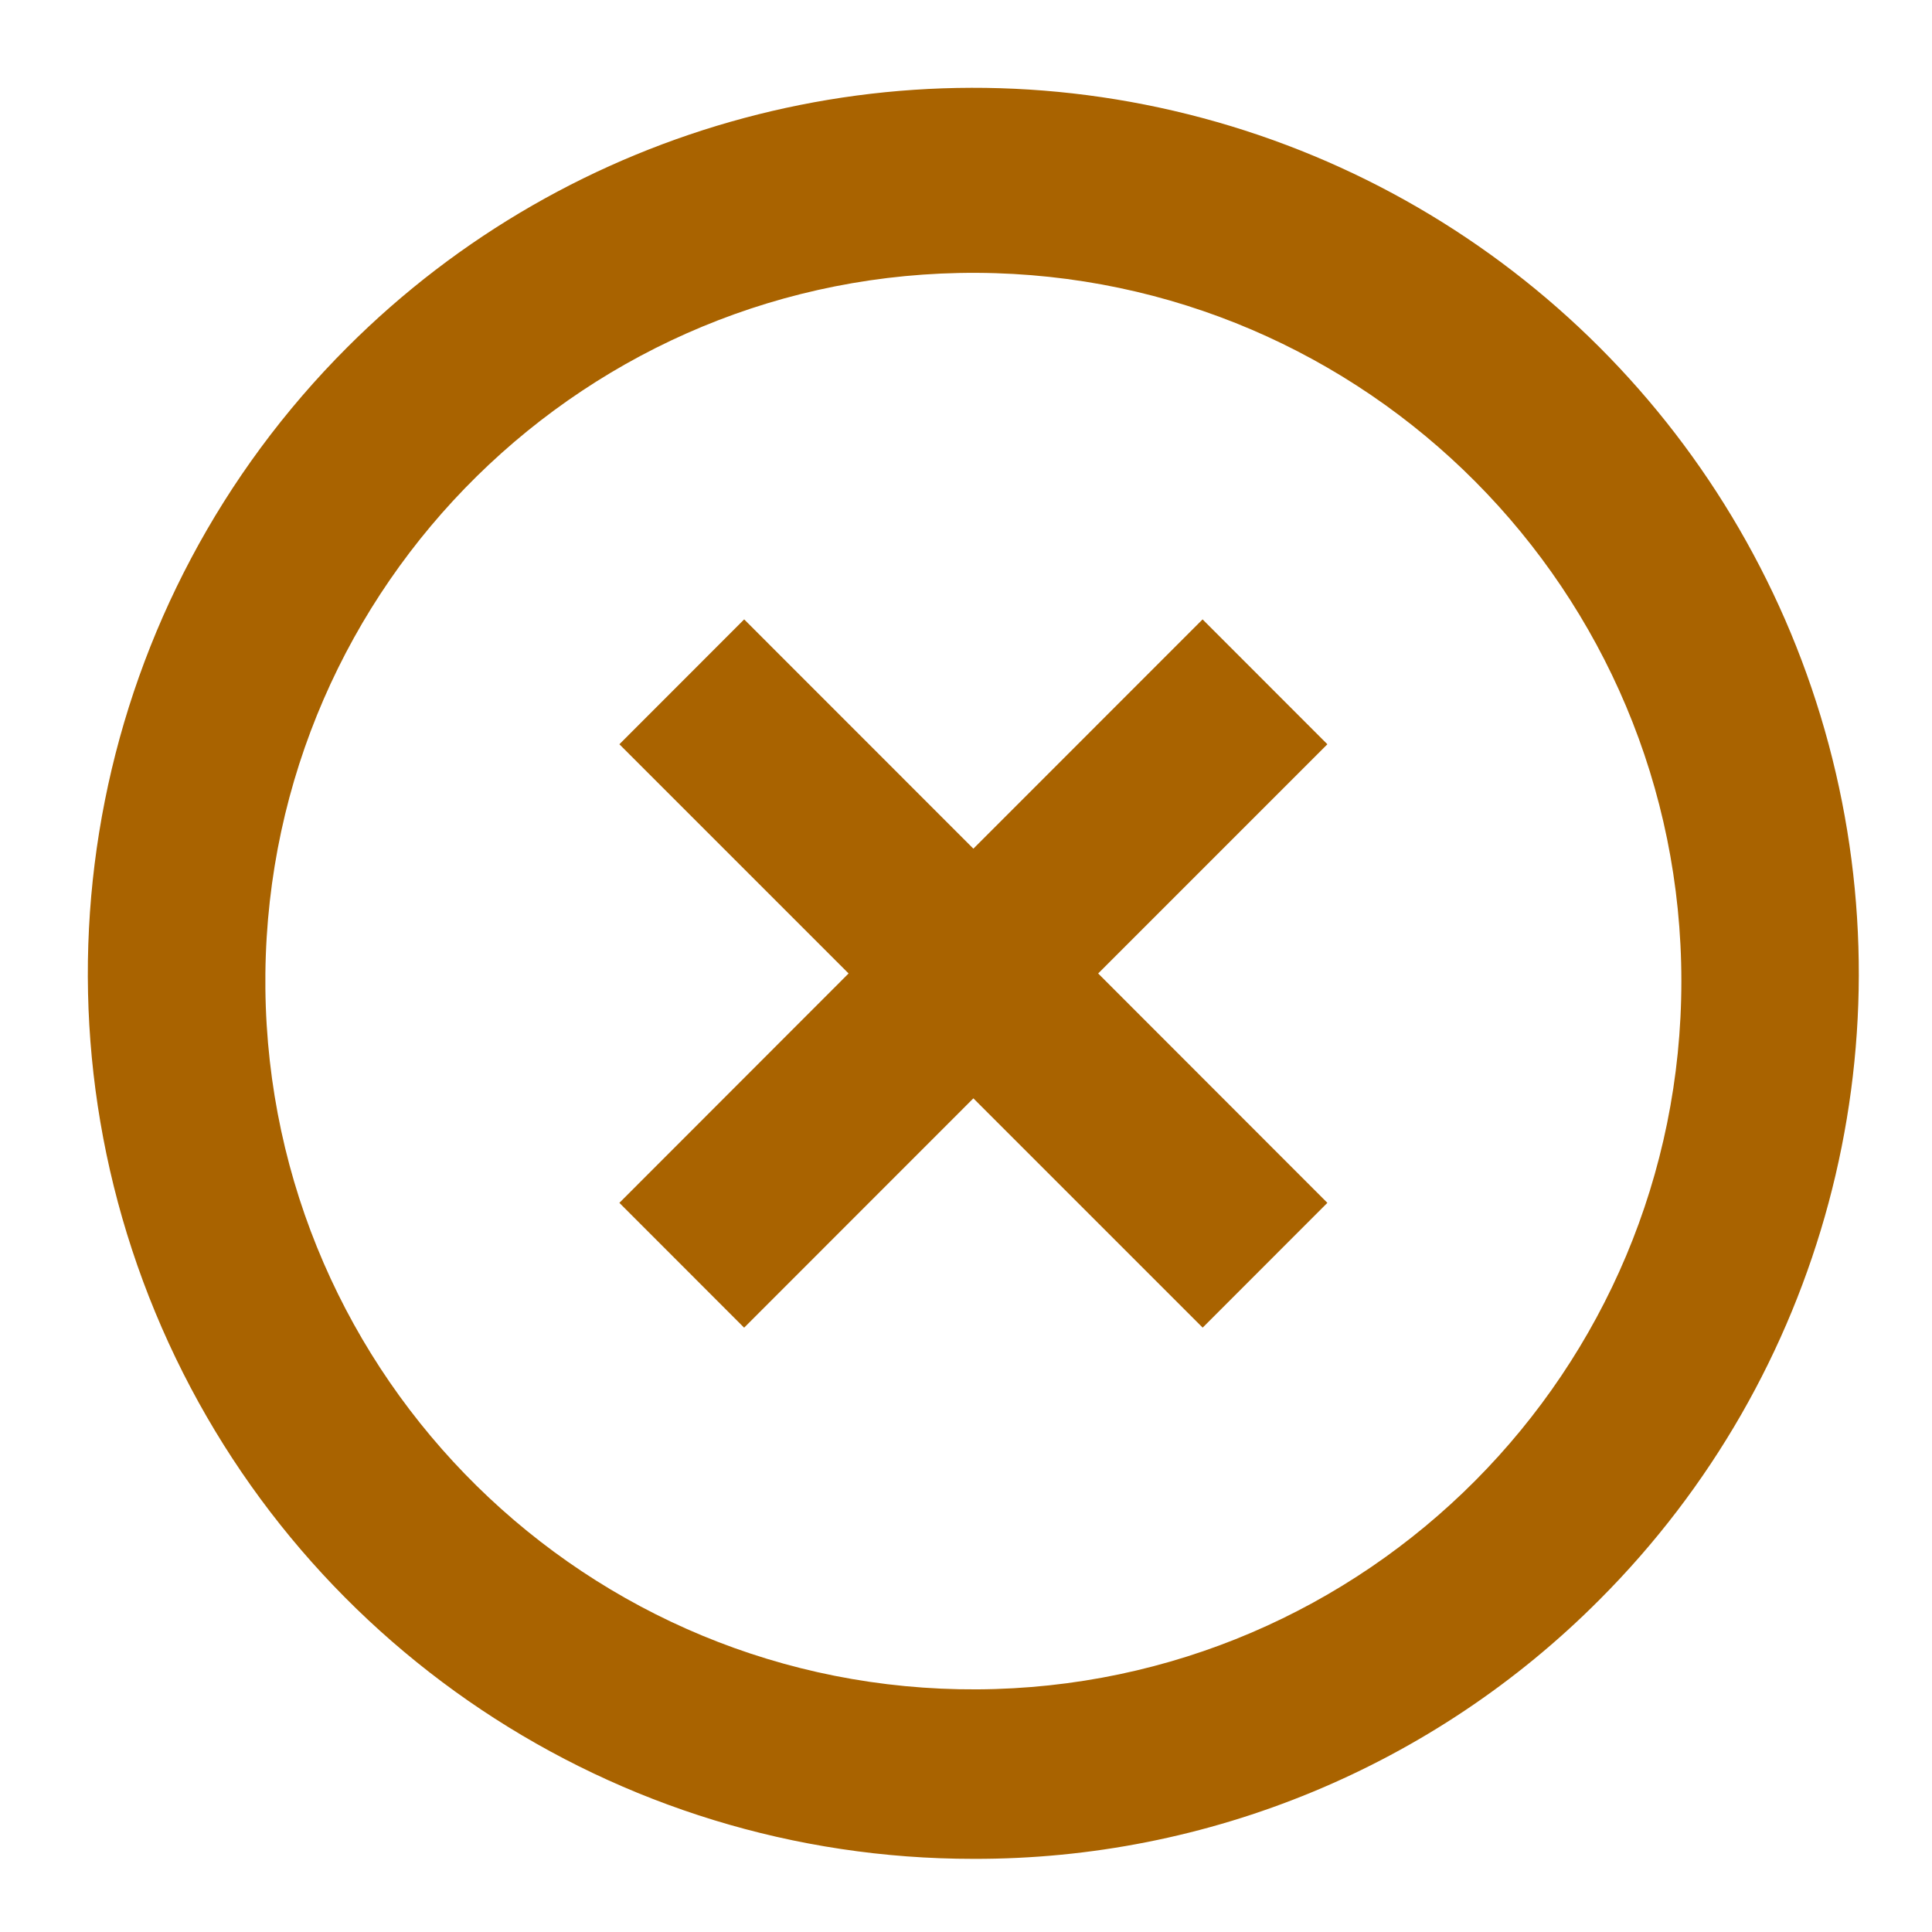 <svg width="22" height="22" viewBox="0 0 22 22" fill="none" xmlns="http://www.w3.org/2000/svg">
<path d="M11.084 21.167C7.006 21.169 3.329 18.713 1.768 14.944C0.207 11.175 1.07 6.837 3.955 3.954C6.502 1.406 10.214 0.411 13.694 1.344C17.173 2.276 19.891 4.995 20.823 8.475C21.755 11.956 20.76 15.669 18.213 18.217C16.326 20.113 13.759 21.175 11.084 21.167ZM3.022 11.259C3.07 15.696 6.691 19.261 11.127 19.237C15.563 19.213 19.146 15.609 19.146 11.172C19.146 6.735 15.563 3.131 11.127 3.107C6.691 3.084 3.07 6.649 3.022 11.085V11.259ZM8.473 15.118L7.053 13.697L9.663 11.085L7.053 8.475L8.474 7.053L11.084 9.664L13.694 7.053L15.115 8.475L12.505 11.085L15.115 13.697L13.695 15.118L11.084 12.507L8.474 15.118H8.473Z" fill="#A96300"/>
</svg>
